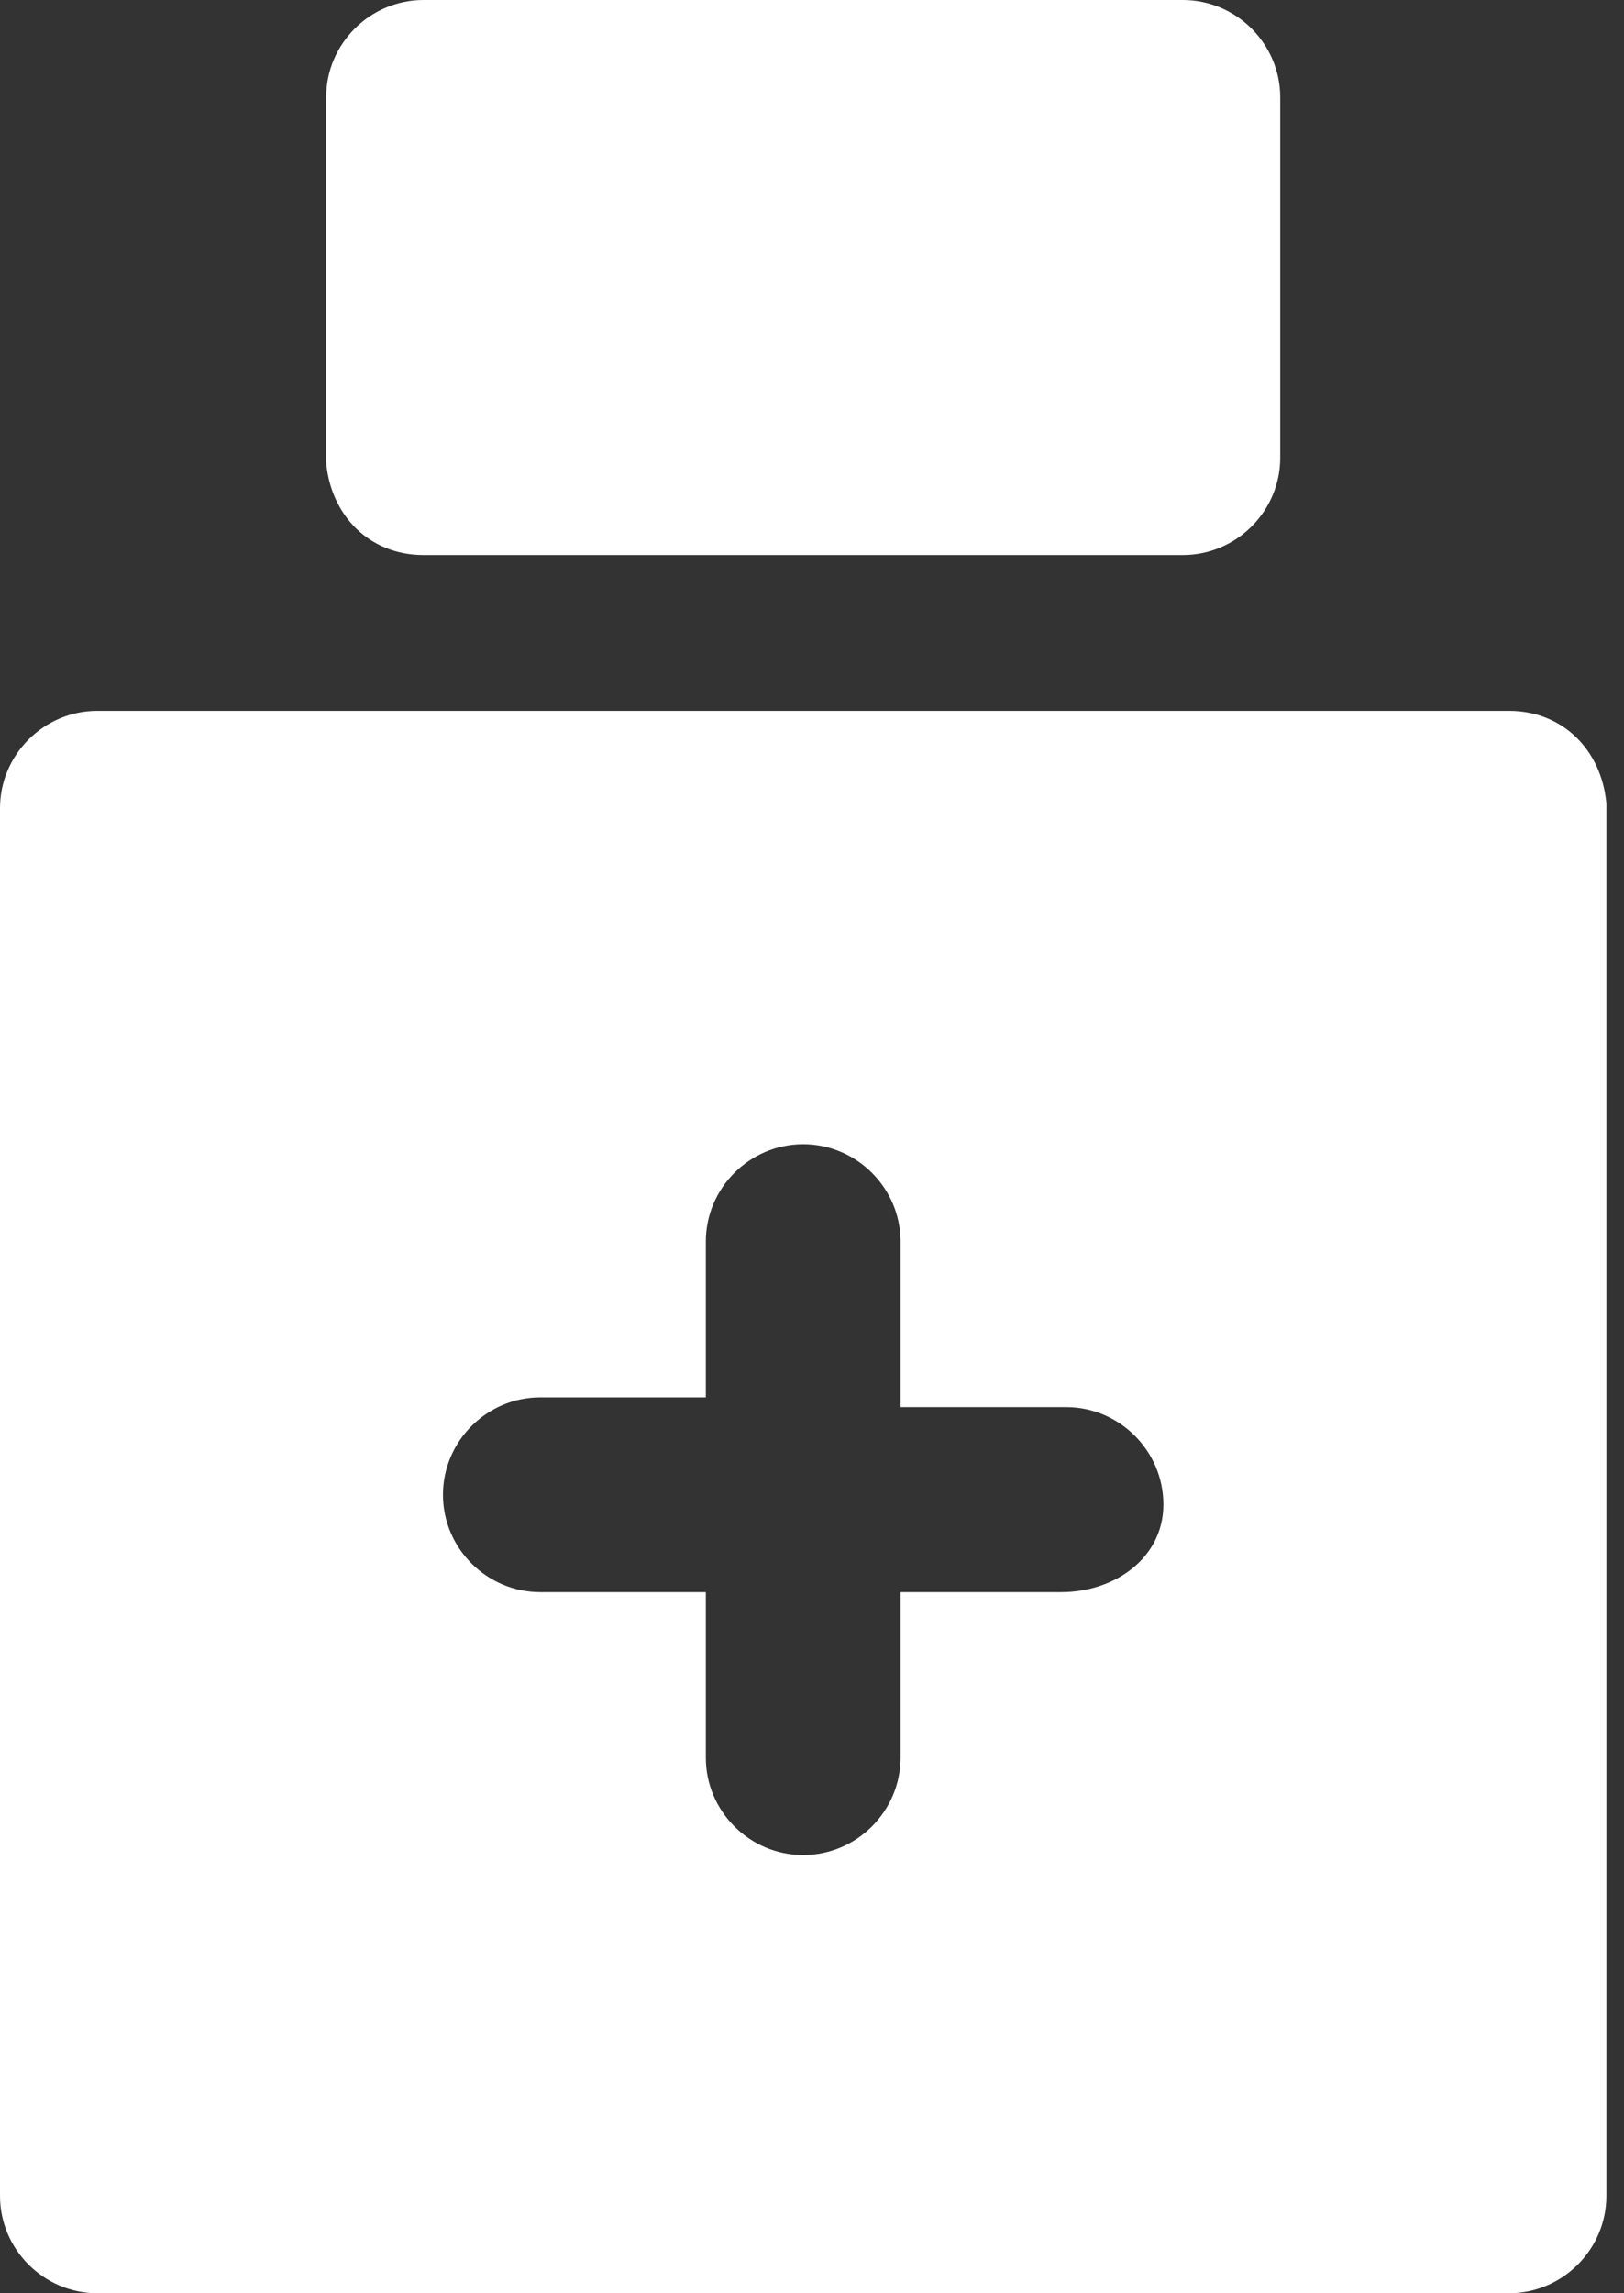 <svg width="34" height="48" viewBox="0 0 34 48" fill="none" xmlns="http://www.w3.org/2000/svg">
<rect x="0" y="0" width="34" height="48" fill="#333333" stroke="none"/>
<g id="Group">
<path id="Vector" d="M8.866 11.618H24.764C25.885 11.618 26.803 10.701 26.803 9.58V2.038C26.803 0.917 25.885 0 24.764 0H8.866C7.745 0 6.828 0.917 6.828 2.038V9.682C6.93 10.803 7.745 11.618 8.866 11.618ZM31.592 14.879H2.038C0.917 14.879 0 15.796 0 16.917V45.962C0 47.083 0.917 48 2.038 48H31.592C32.713 48 33.631 47.083 33.631 45.962V16.815C33.529 15.694 32.713 14.879 31.592 14.879ZM22.217 33.325H18.854V36.79C18.854 37.911 17.936 38.828 16.815 38.828C15.694 38.828 14.777 37.911 14.777 36.79V33.325H11.312C10.191 33.325 9.274 32.408 9.274 31.287C9.274 30.166 10.191 29.248 11.312 29.248H14.777V25.987C14.777 24.866 15.694 23.949 16.815 23.949C17.936 23.949 18.854 24.866 18.854 25.987V29.452H22.319C23.439 29.452 24.357 30.369 24.357 31.49C24.357 32.611 23.338 33.325 22.217 33.325Z" fill="white"/>
</g>
</svg>
